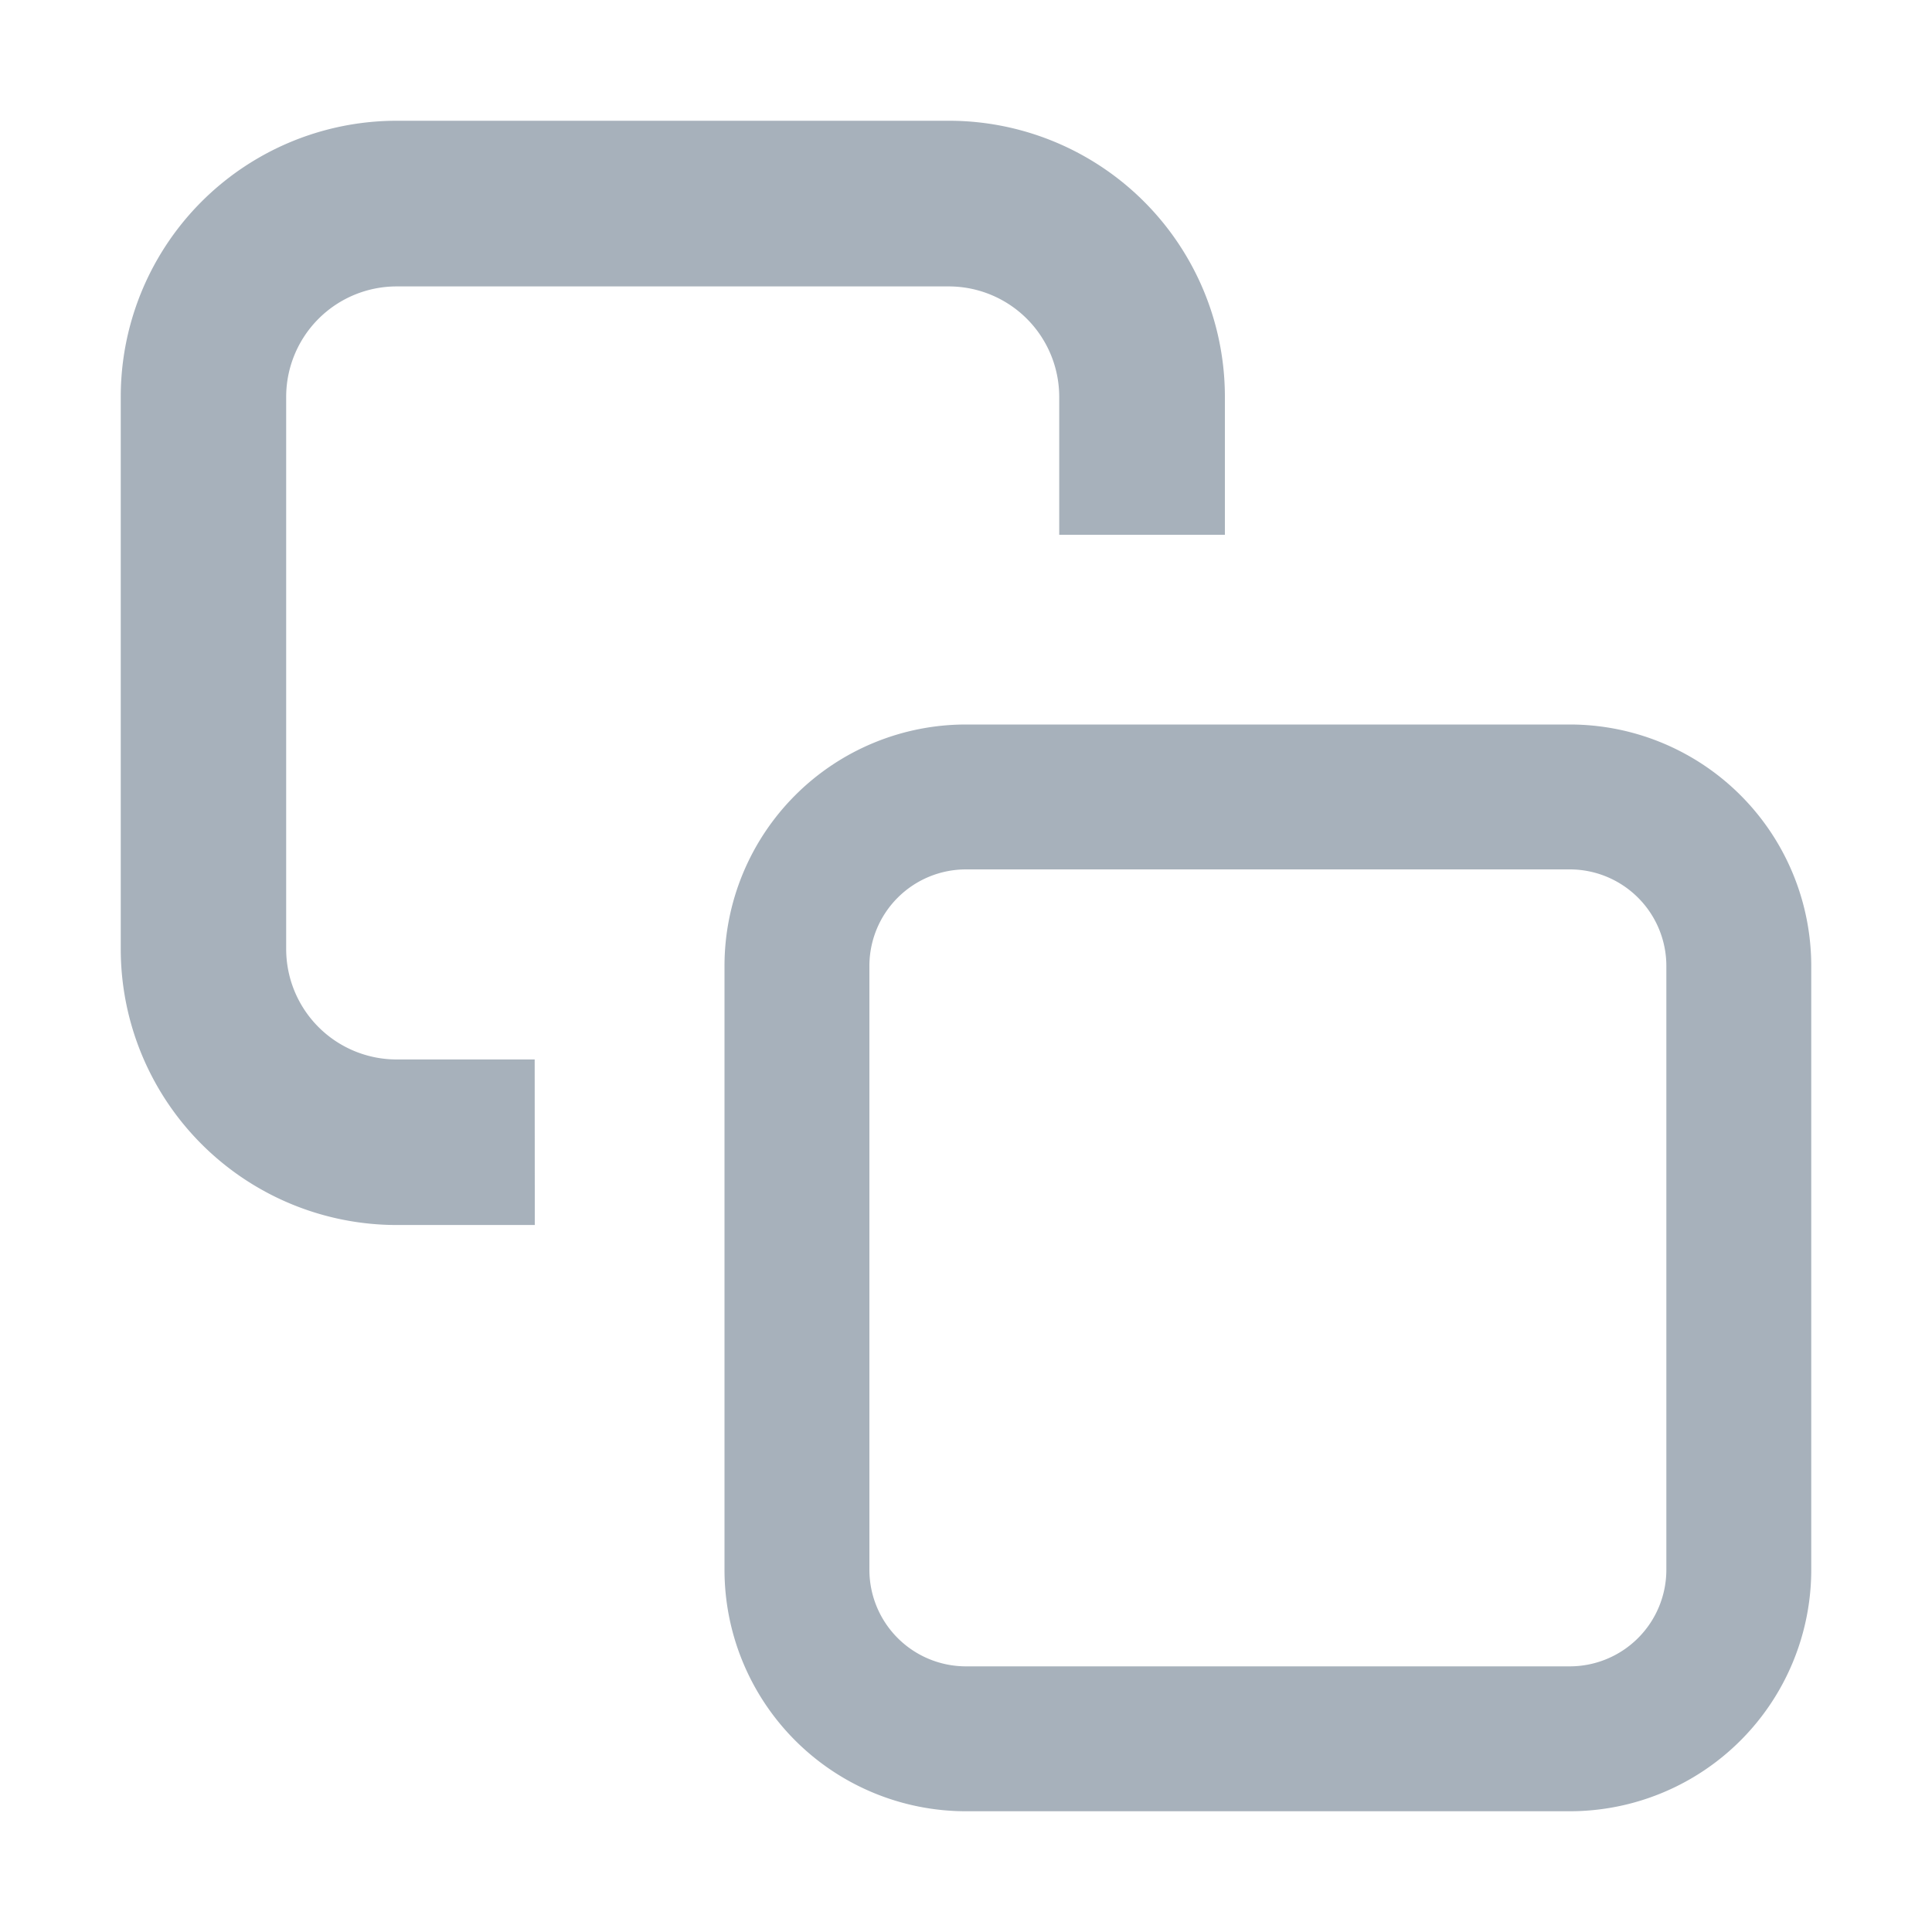 <svg xmlns="http://www.w3.org/2000/svg" width="16" height="16" viewBox="0 0 16 16">
  <g id="ico_copy" transform="translate(0.592 1)">
    <rect id="boundary" width="16" height="16" transform="translate(-0.592 -1)" fill="rgba(116,202,0,0)" opacity="0.3"/>
    <g id="iCon_copy" transform="translate(0.408 -0.428)">
      <path id="빼기_16" data-name="빼기 16" d="M-1429.571,2031.145h-1.143a2.286,2.286,0,0,1-2.286-2.286v-4.573a2.286,2.286,0,0,1,2.286-2.286h4.572a2.286,2.286,0,0,1,2.286,2.286v1.143h-1.372v-1.143a.915.915,0,0,0-.915-.914h-4.572a.915.915,0,0,0-.915.914v4.573a.915.915,0,0,0,.915.915h1.143Z" transform="translate(1433 -2021.572)" fill="#a7b1bb"/>
      <path id="사각형_4701" data-name="사각형 4701" d="M2,1.2a.8.8,0,0,0-.8.8V7a.8.8,0,0,0,.8.8H7A.8.8,0,0,0,7.8,7V2A.8.8,0,0,0,7,1.2H2M2,0H7A2,2,0,0,1,9,2V7A2,2,0,0,1,7,9H2A2,2,0,0,1,0,7V2A2,2,0,0,1,2,0Z" transform="translate(5 5.428)" fill="#a7b1bb"/>
    </g>
  </g>
</svg>
